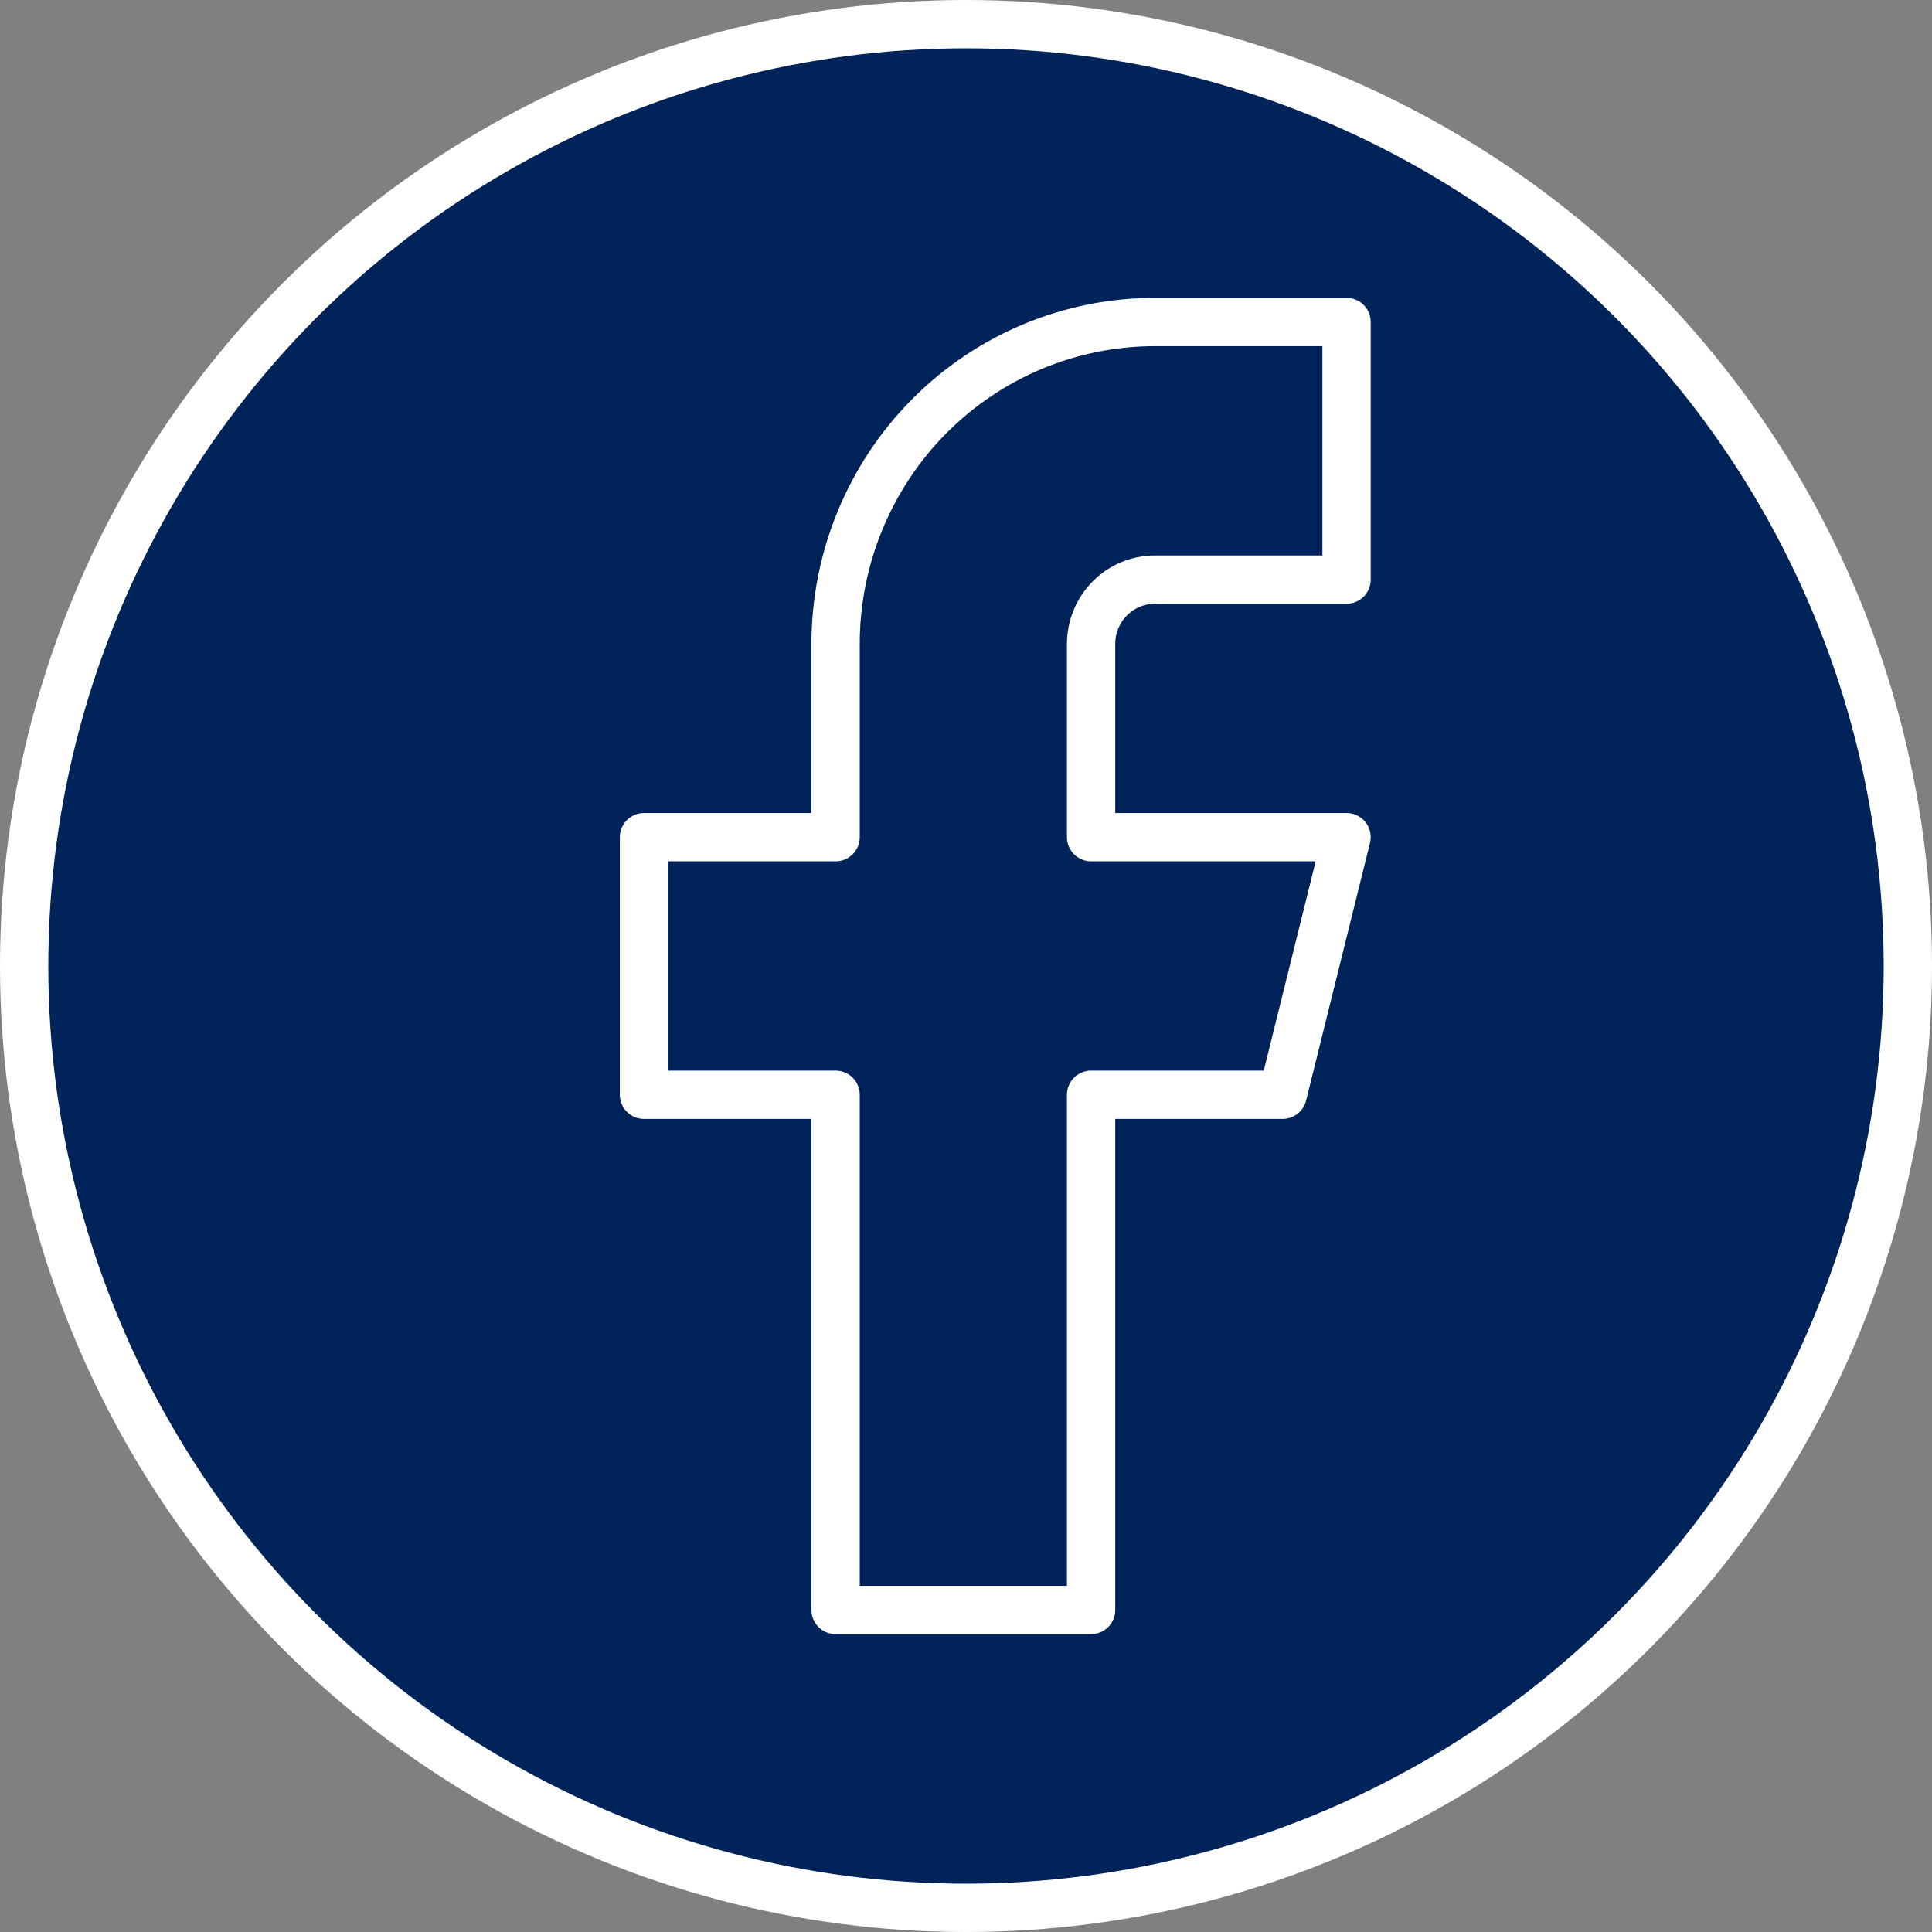 <svg width="40" height="40" viewBox="0 0 40 40" fill="none" xmlns="http://www.w3.org/2000/svg">
<rect x="0" y="0" width="40" height="40" fill="#808080" stroke="none"/>
<circle cx="20" cy="20" r="19.5" fill="#00245A" stroke="white"/>
<path d="M27.879 6.667H23.912C22.158 6.667 20.477 7.369 19.237 8.619C17.997 9.869 17.3 11.565 17.3 13.333V17.333H13.333V22.666H17.3V33.333H22.59V22.666H26.556L27.879 17.333H22.59V13.333C22.59 12.979 22.729 12.64 22.977 12.39C23.225 12.14 23.561 12 23.912 12H27.879V6.667Z" stroke="white" stroke-linecap="round" stroke-linejoin="round"/>
</svg>
